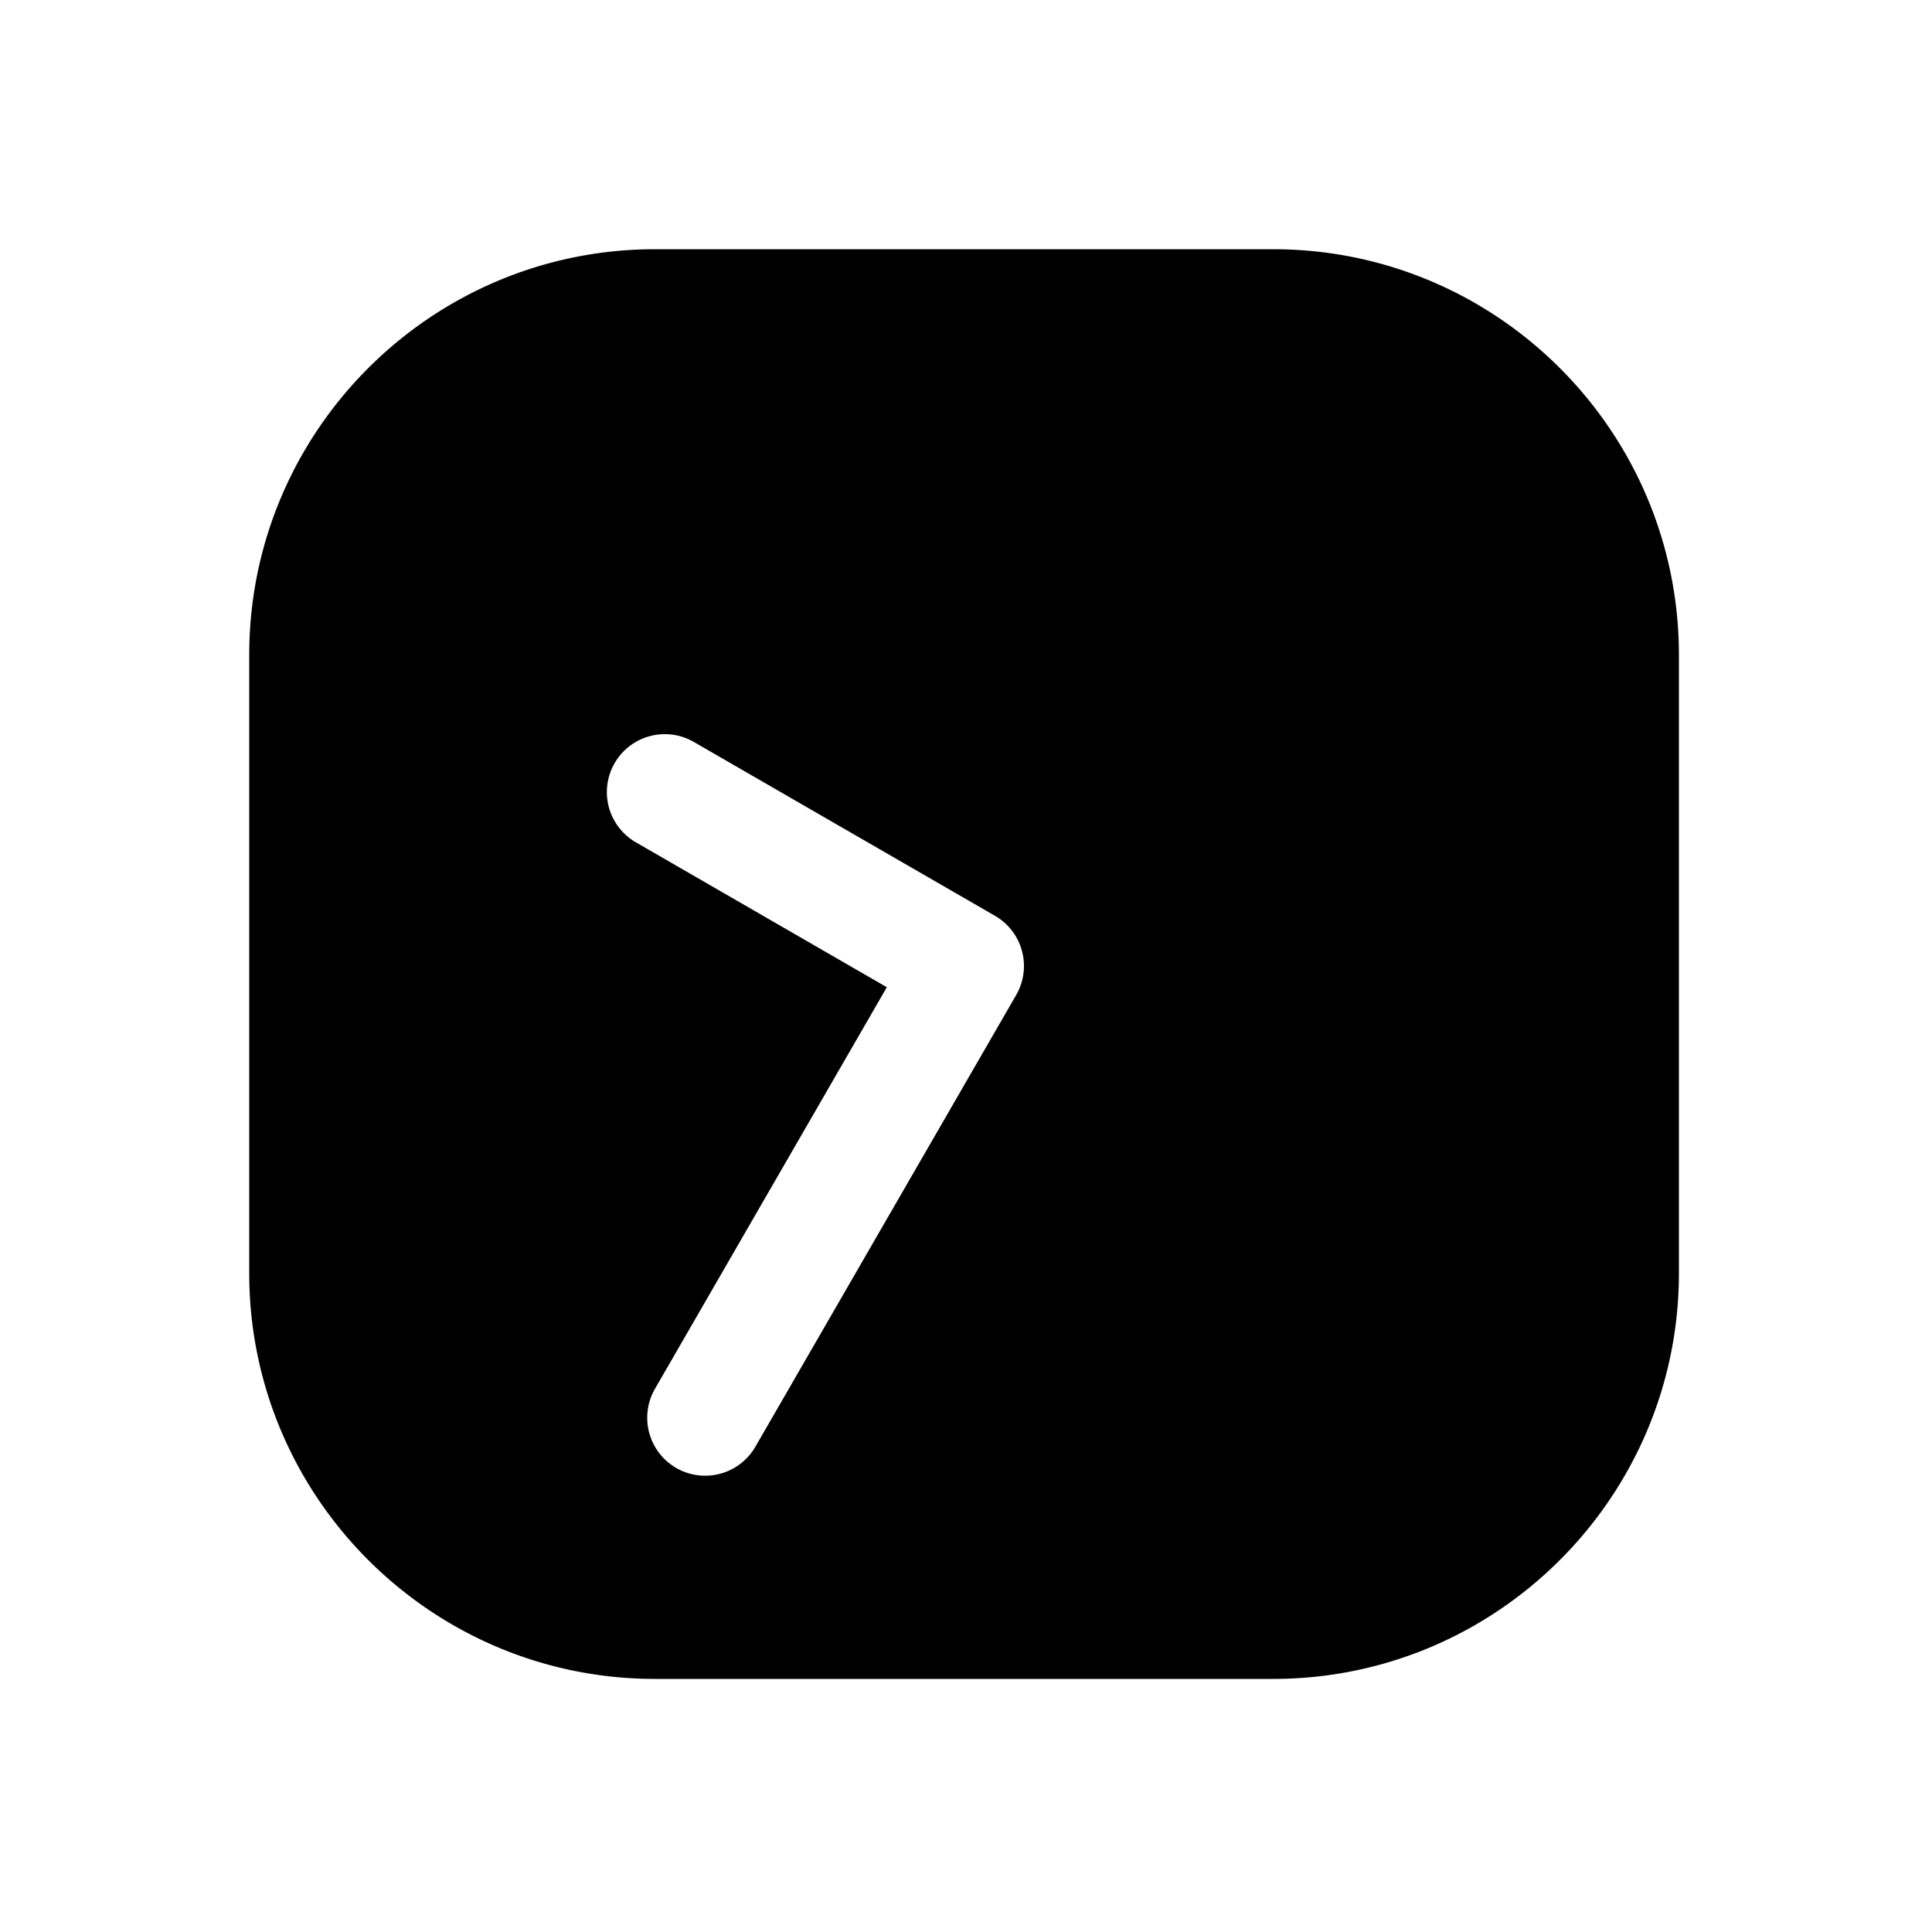 <svg xmlns="http://www.w3.org/2000/svg" width="1000" height="1000" viewBox="0 0 1000 1000"><path d="M339 129c-115.82 0-210 94.18-210 210v320c0 115.82 94.18 210 210 210h320c115.82 0 210-94.18 210-210V339c0-115.82-94.18-210-210-210H339zm5.115 251a30 30 0 0 1 15 4.02l155.885 90A30.003 30.003 0 0 1 525.98 515l-135 233.826A30 30 0 0 1 350 759.81a30 30 0 0 1-10.98-40.983l120-207.846-129.905-75a30 30 0 0 1-14.744-29.896A30 30 0 0 1 318.135 395a30 30 0 0 1 25.98-15z" style="-inkscape-stroke:none"/></svg>